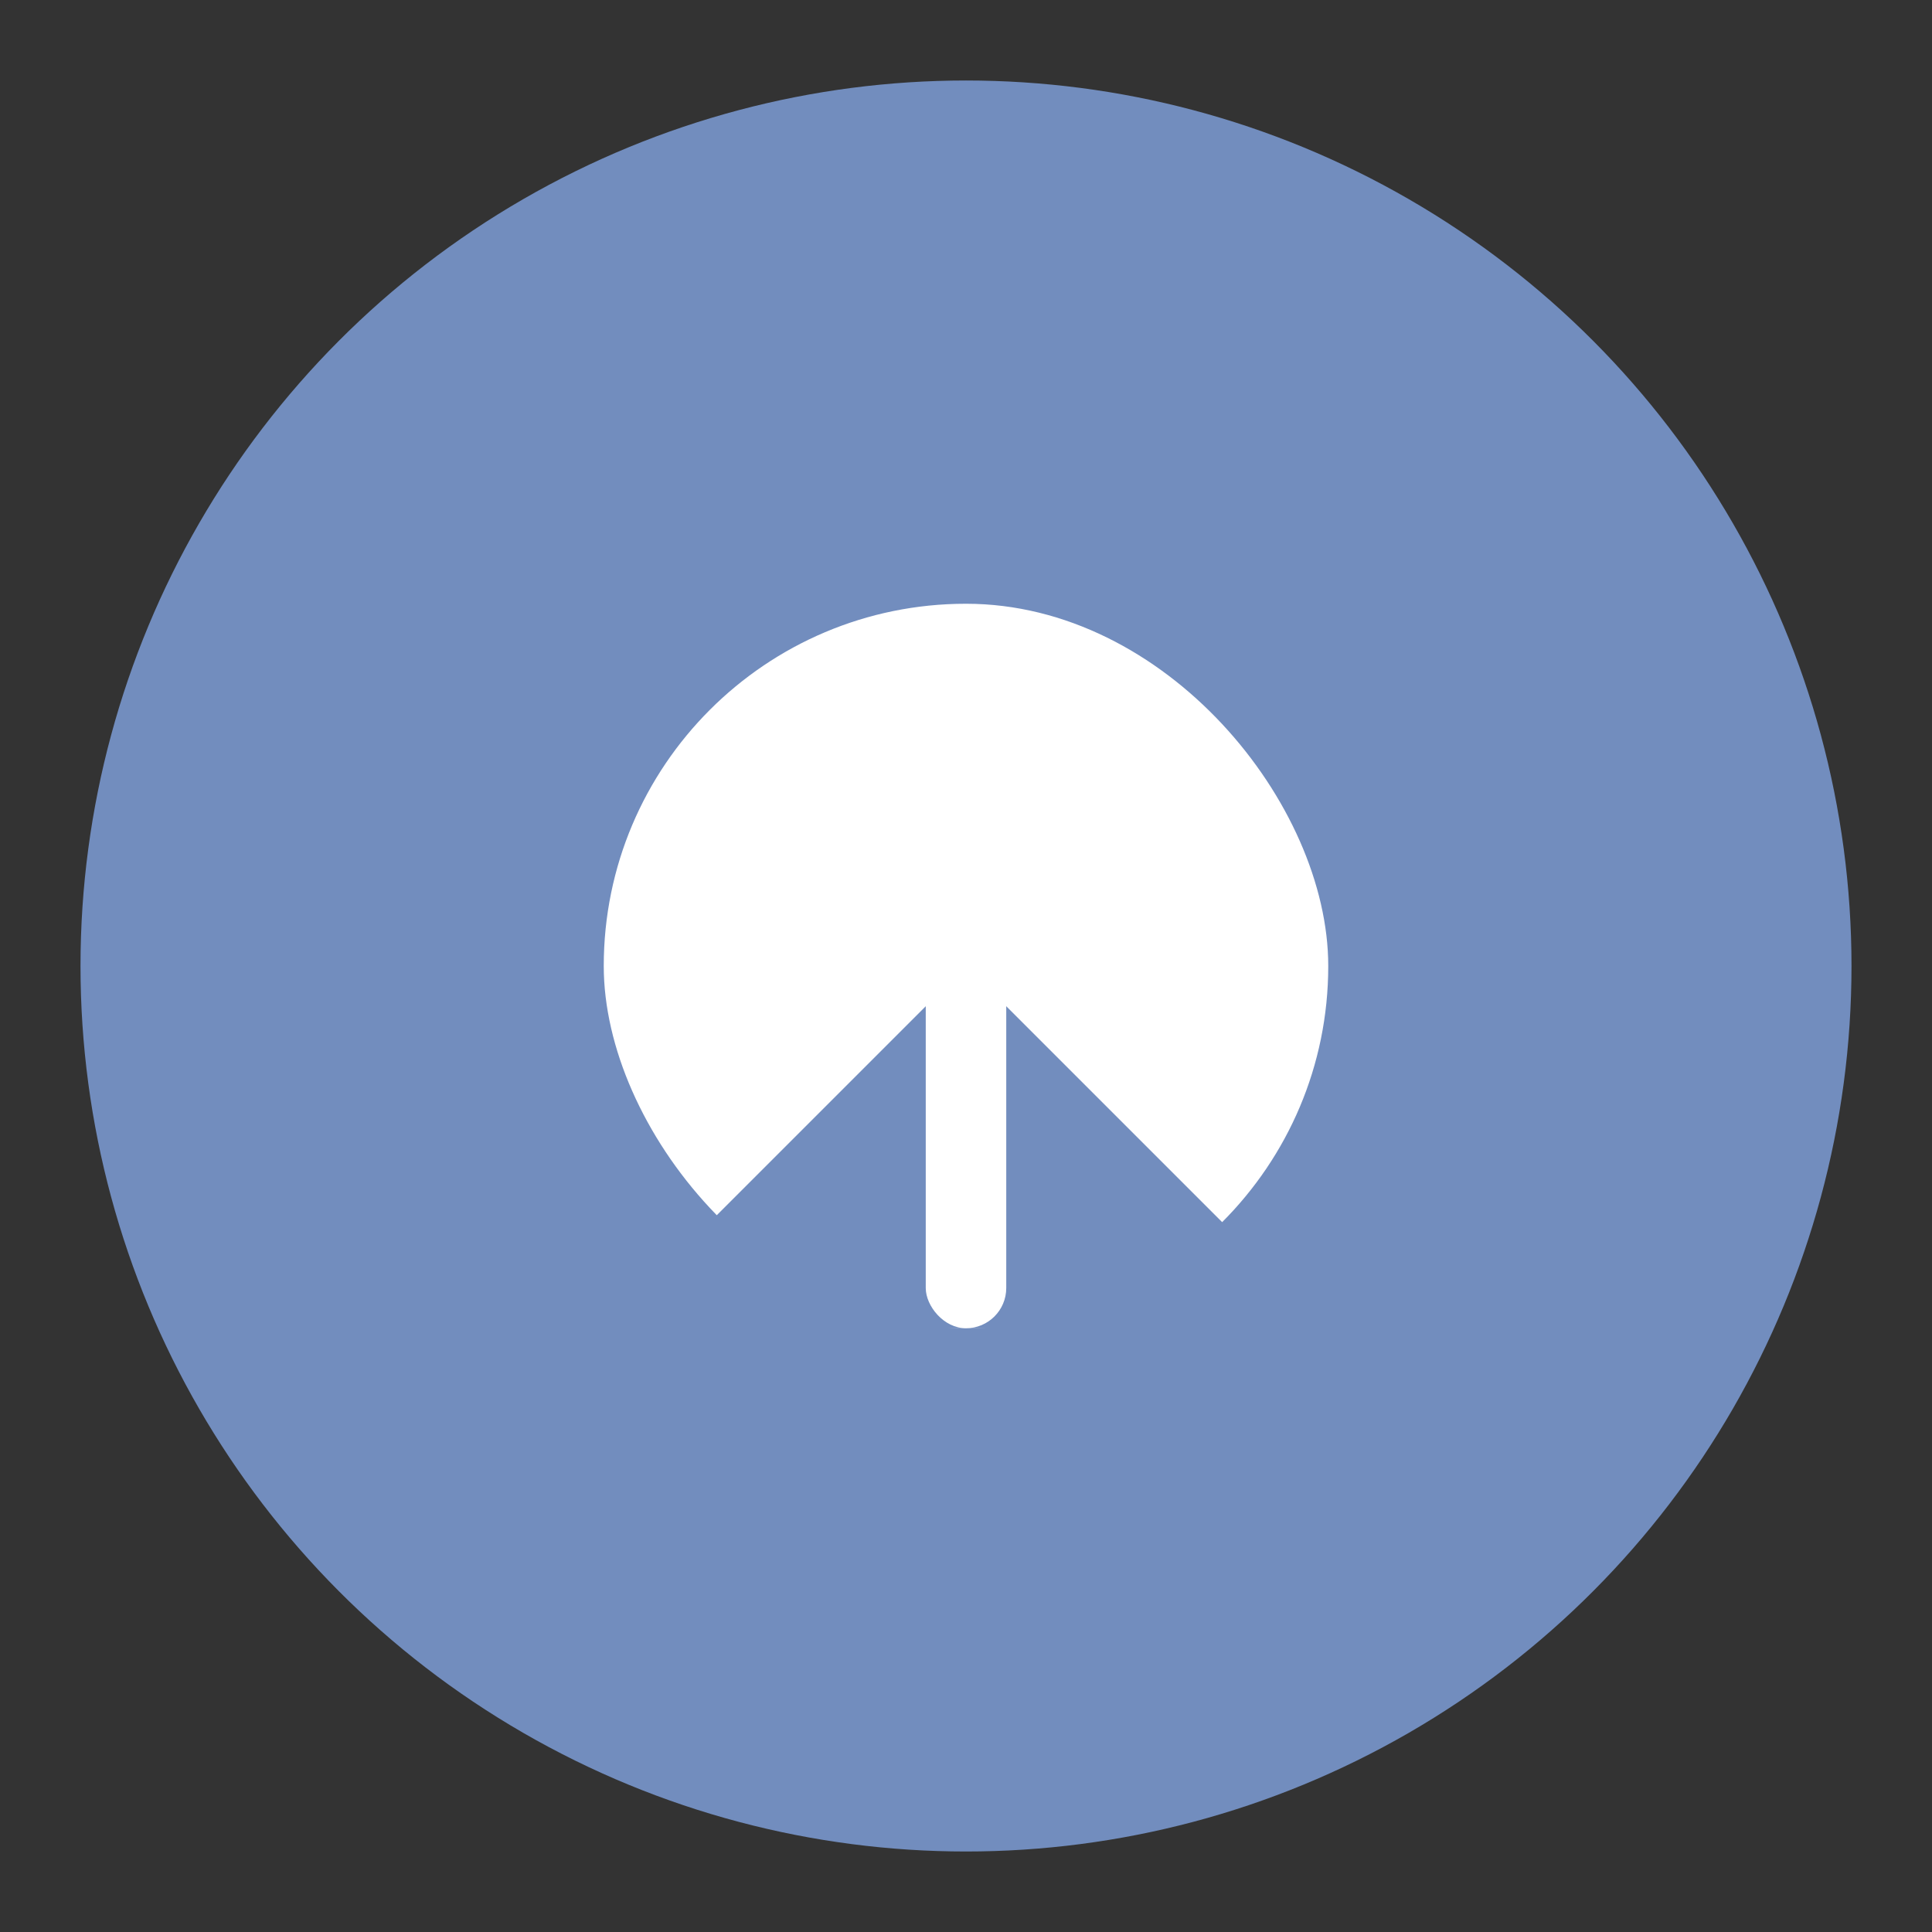 <svg xmlns="http://www.w3.org/2000/svg" viewBox="0 0 192 192"><rect x="0" y="0" width="192" height="192" fill="#333333" stroke="none"/><circle cx="96" cy="96" r="88" style="fill:#728dbe;stroke:none;opacity:1;stroke-linecap:round;stroke-linejoin:round;isolation:isolate"/><rect width="72" height="72" x="60" y="60" ry="36" style="opacity:1;vector-effect:none;fill:#fff;fill-opacity:1;fill-rule:evenodd;stroke:none;stroke-width:8;stroke-linecap:round;stroke-linejoin:round;stroke-miterlimit:4;stroke-dasharray:none;stroke-opacity:1;paint-order:stroke fill markers"/><path d="m96 96-36 36h72z" style="fill:#728dbe;stroke:none;stroke-width:1px;stroke-linecap:butt;stroke-linejoin:miter;stroke-opacity:1"/><rect width="8" height="40" x="92" y="92" ry="4" style="opacity:1;vector-effect:none;fill:#fff;fill-opacity:1;fill-rule:evenodd;stroke:none;stroke-width:8;stroke-linecap:round;stroke-linejoin:round;stroke-miterlimit:4;stroke-dasharray:none;stroke-opacity:1;paint-order:stroke fill markers"/></svg>